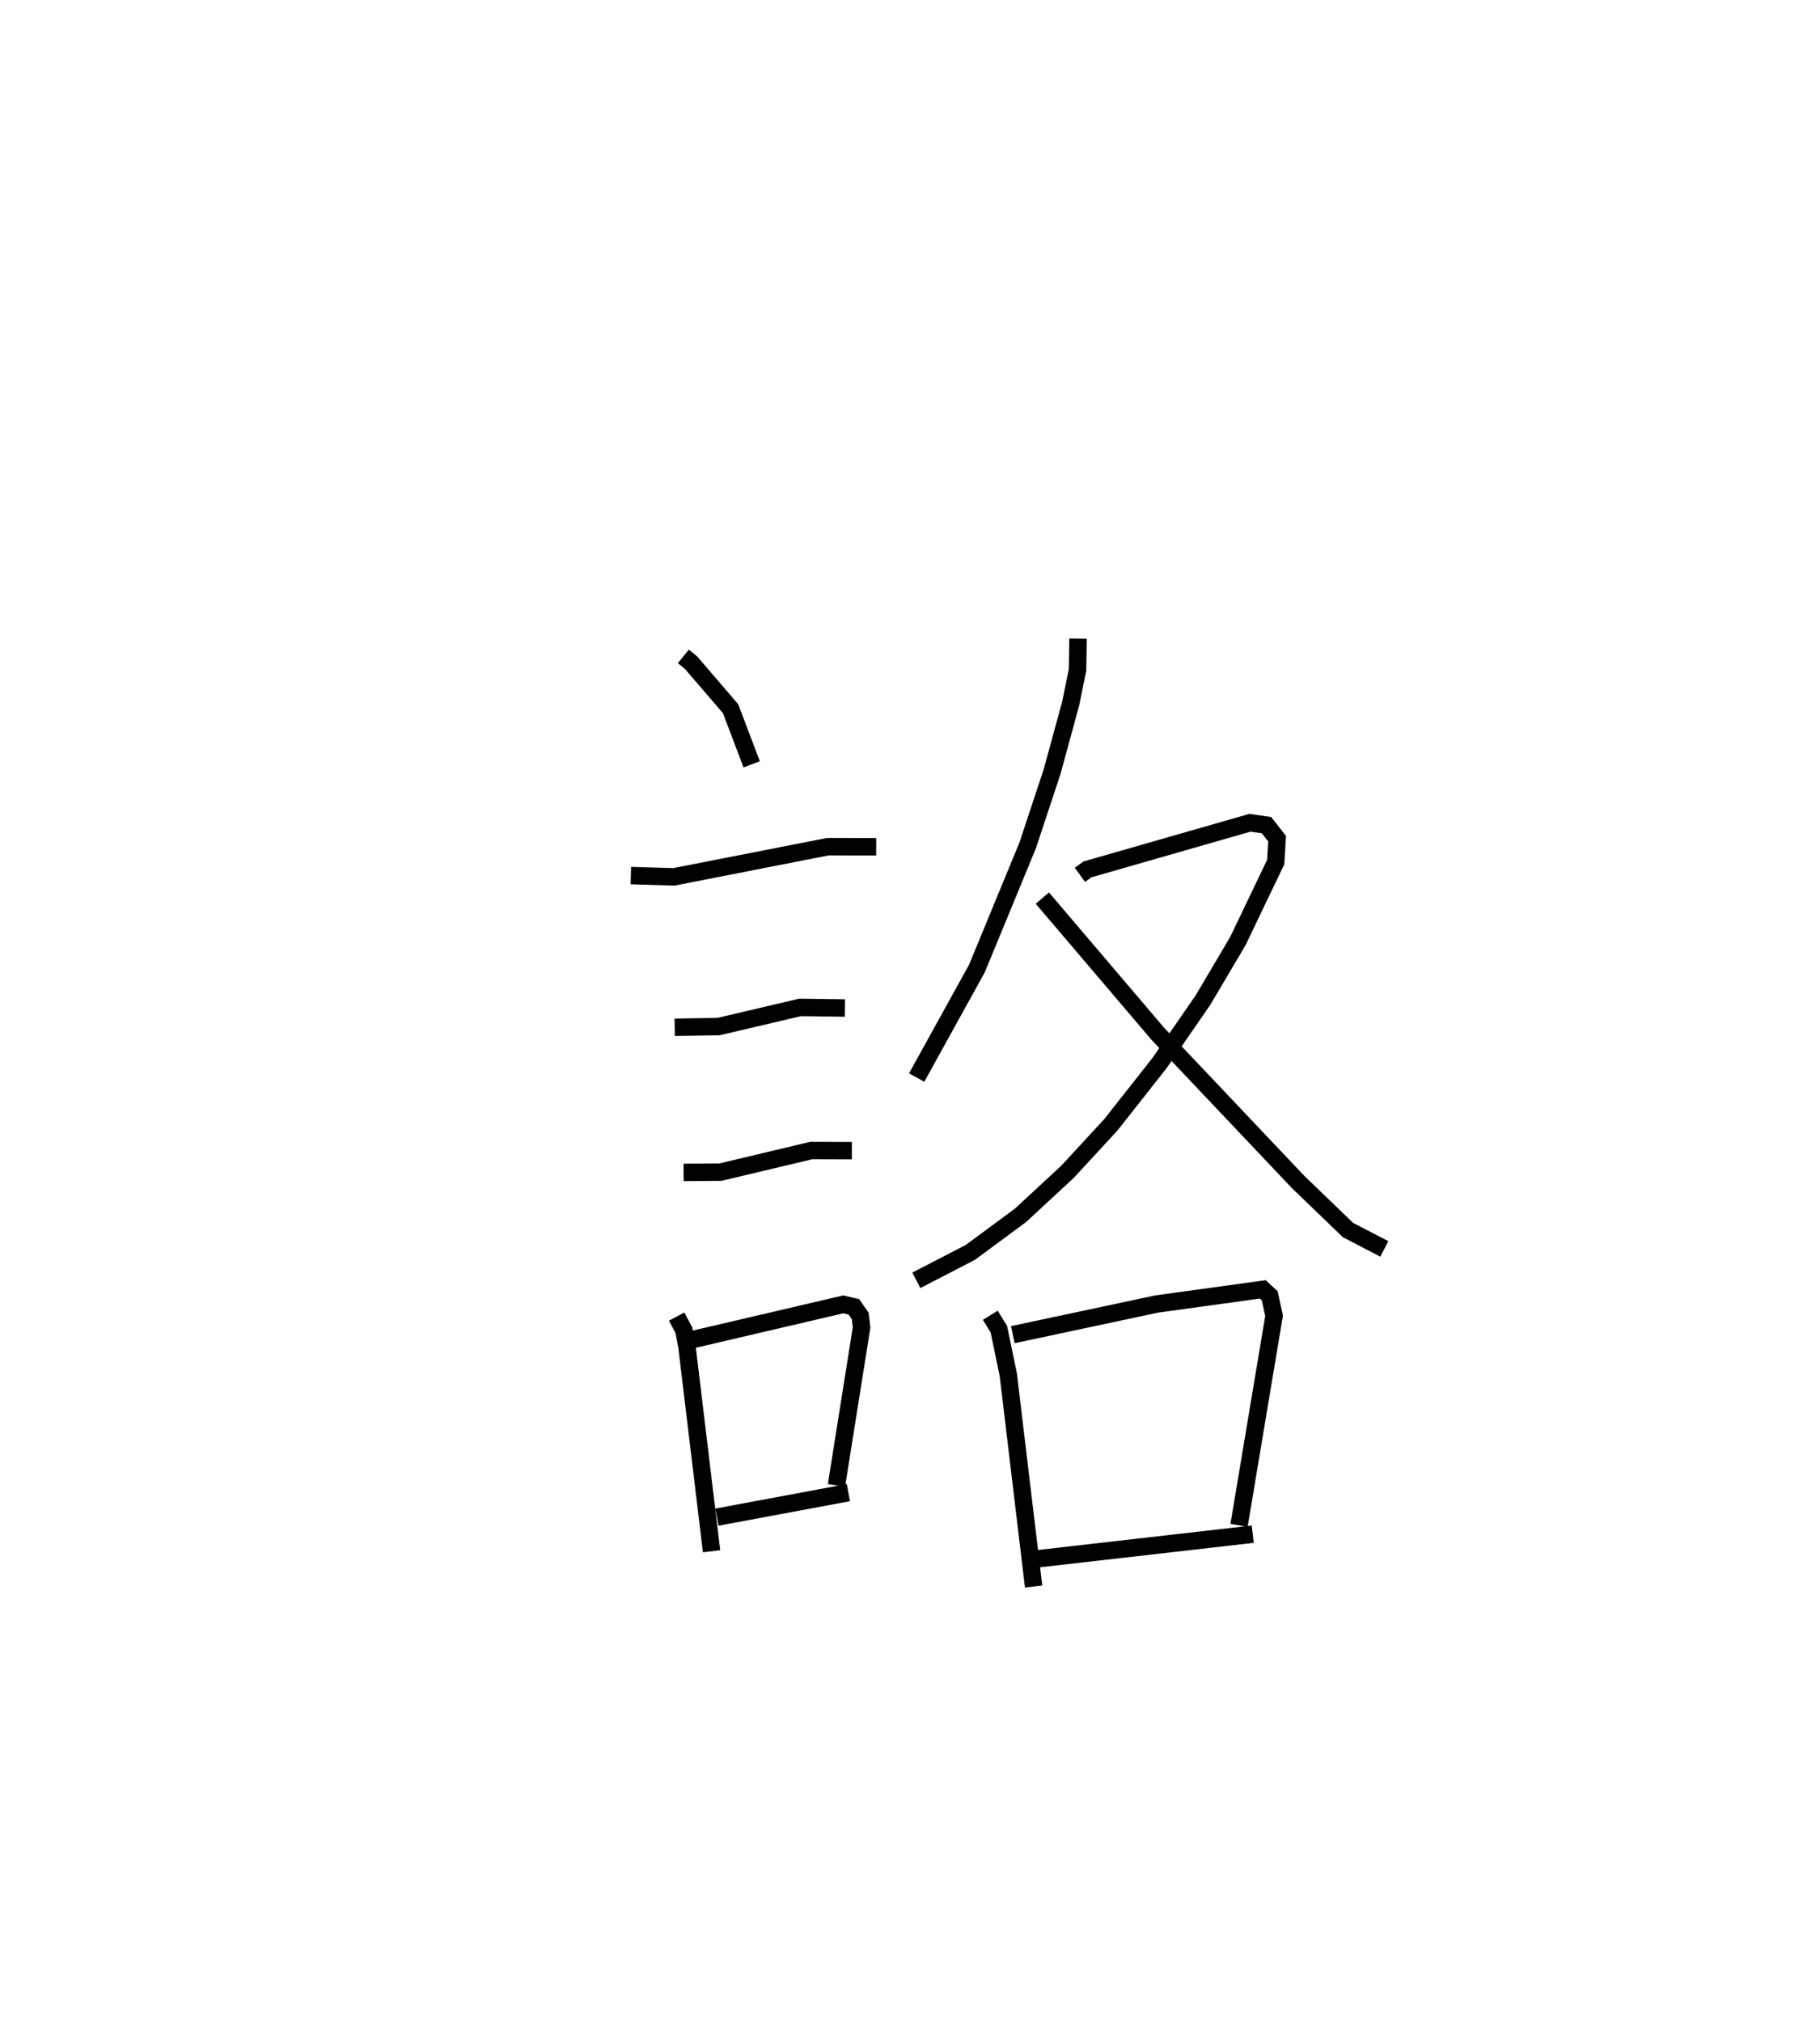 <?xml version="1.0" encoding="utf-8" ?>
<svg baseProfile="full" height="116.026" version="1.1" width="104.435" xmlns="http://www.w3.org/2000/svg" xmlns:ev="http://www.w3.org/2001/xml-events" xmlns:xlink="http://www.w3.org/1999/xlink"><defs /><rect fill="white" height="116.026" width="104.435" x="0" y="0" /><path d="M25,25 m0.0,0.0 m14.212,12.659 l0.441,0.359 2.269,2.642 l1.211,3.192 m-6.934,6.382 l2.472,0.073 8.827,-1.73 l2.78,0.002 m-11.562,10.36 l2.511,-0.042 4.685,-1.099 l2.57,0.035 m-9.256,9.431 l2.118,-0.016 5.202,-1.238 l2.336,0.007 m-10.055,9.519 l0.414,0.781 0.177,0.943 l1.413,11.74 m-1.234,-12.111 l8.789,-2.053 0.61,0.14 l0.364,0.521 0.078,0.664 l-1.44,9.062 m-6.86,1.819 l7.543,-1.406 m13.178,-49 l-0.027,1.796 -0.394,1.926 l-1.063,3.901 -1.401,4.234 l-2.92,7.08 -3.455,6.249 m9.369,-11.629 l0.426,-0.312 9.33,-2.677 l0.95,0.138 0.608,0.776 l-0.079,1.34 -2.168,4.525 l-1.999,3.384 -2.488,3.606 l-2.808,3.563 -2.476,2.683 l-2.705,2.507 -2.881,2.128 l-3.097,1.601 m7.23,-21.928 l6.647,7.808 8.032,8.481 l2.859,2.755 2.084,1.082 m-22.609,3.809 l0.491,0.793 0.543,2.622 l1.452,12.146 m-1.193,-14.45 l8.266,-1.76 6.077,-0.837 l0.398,0.364 0.25,1.151 l-2.01,12.022 m-11.818,1.949 l12.604,-1.442 " fill="none" stroke="black" stroke-width="1" /></svg>
